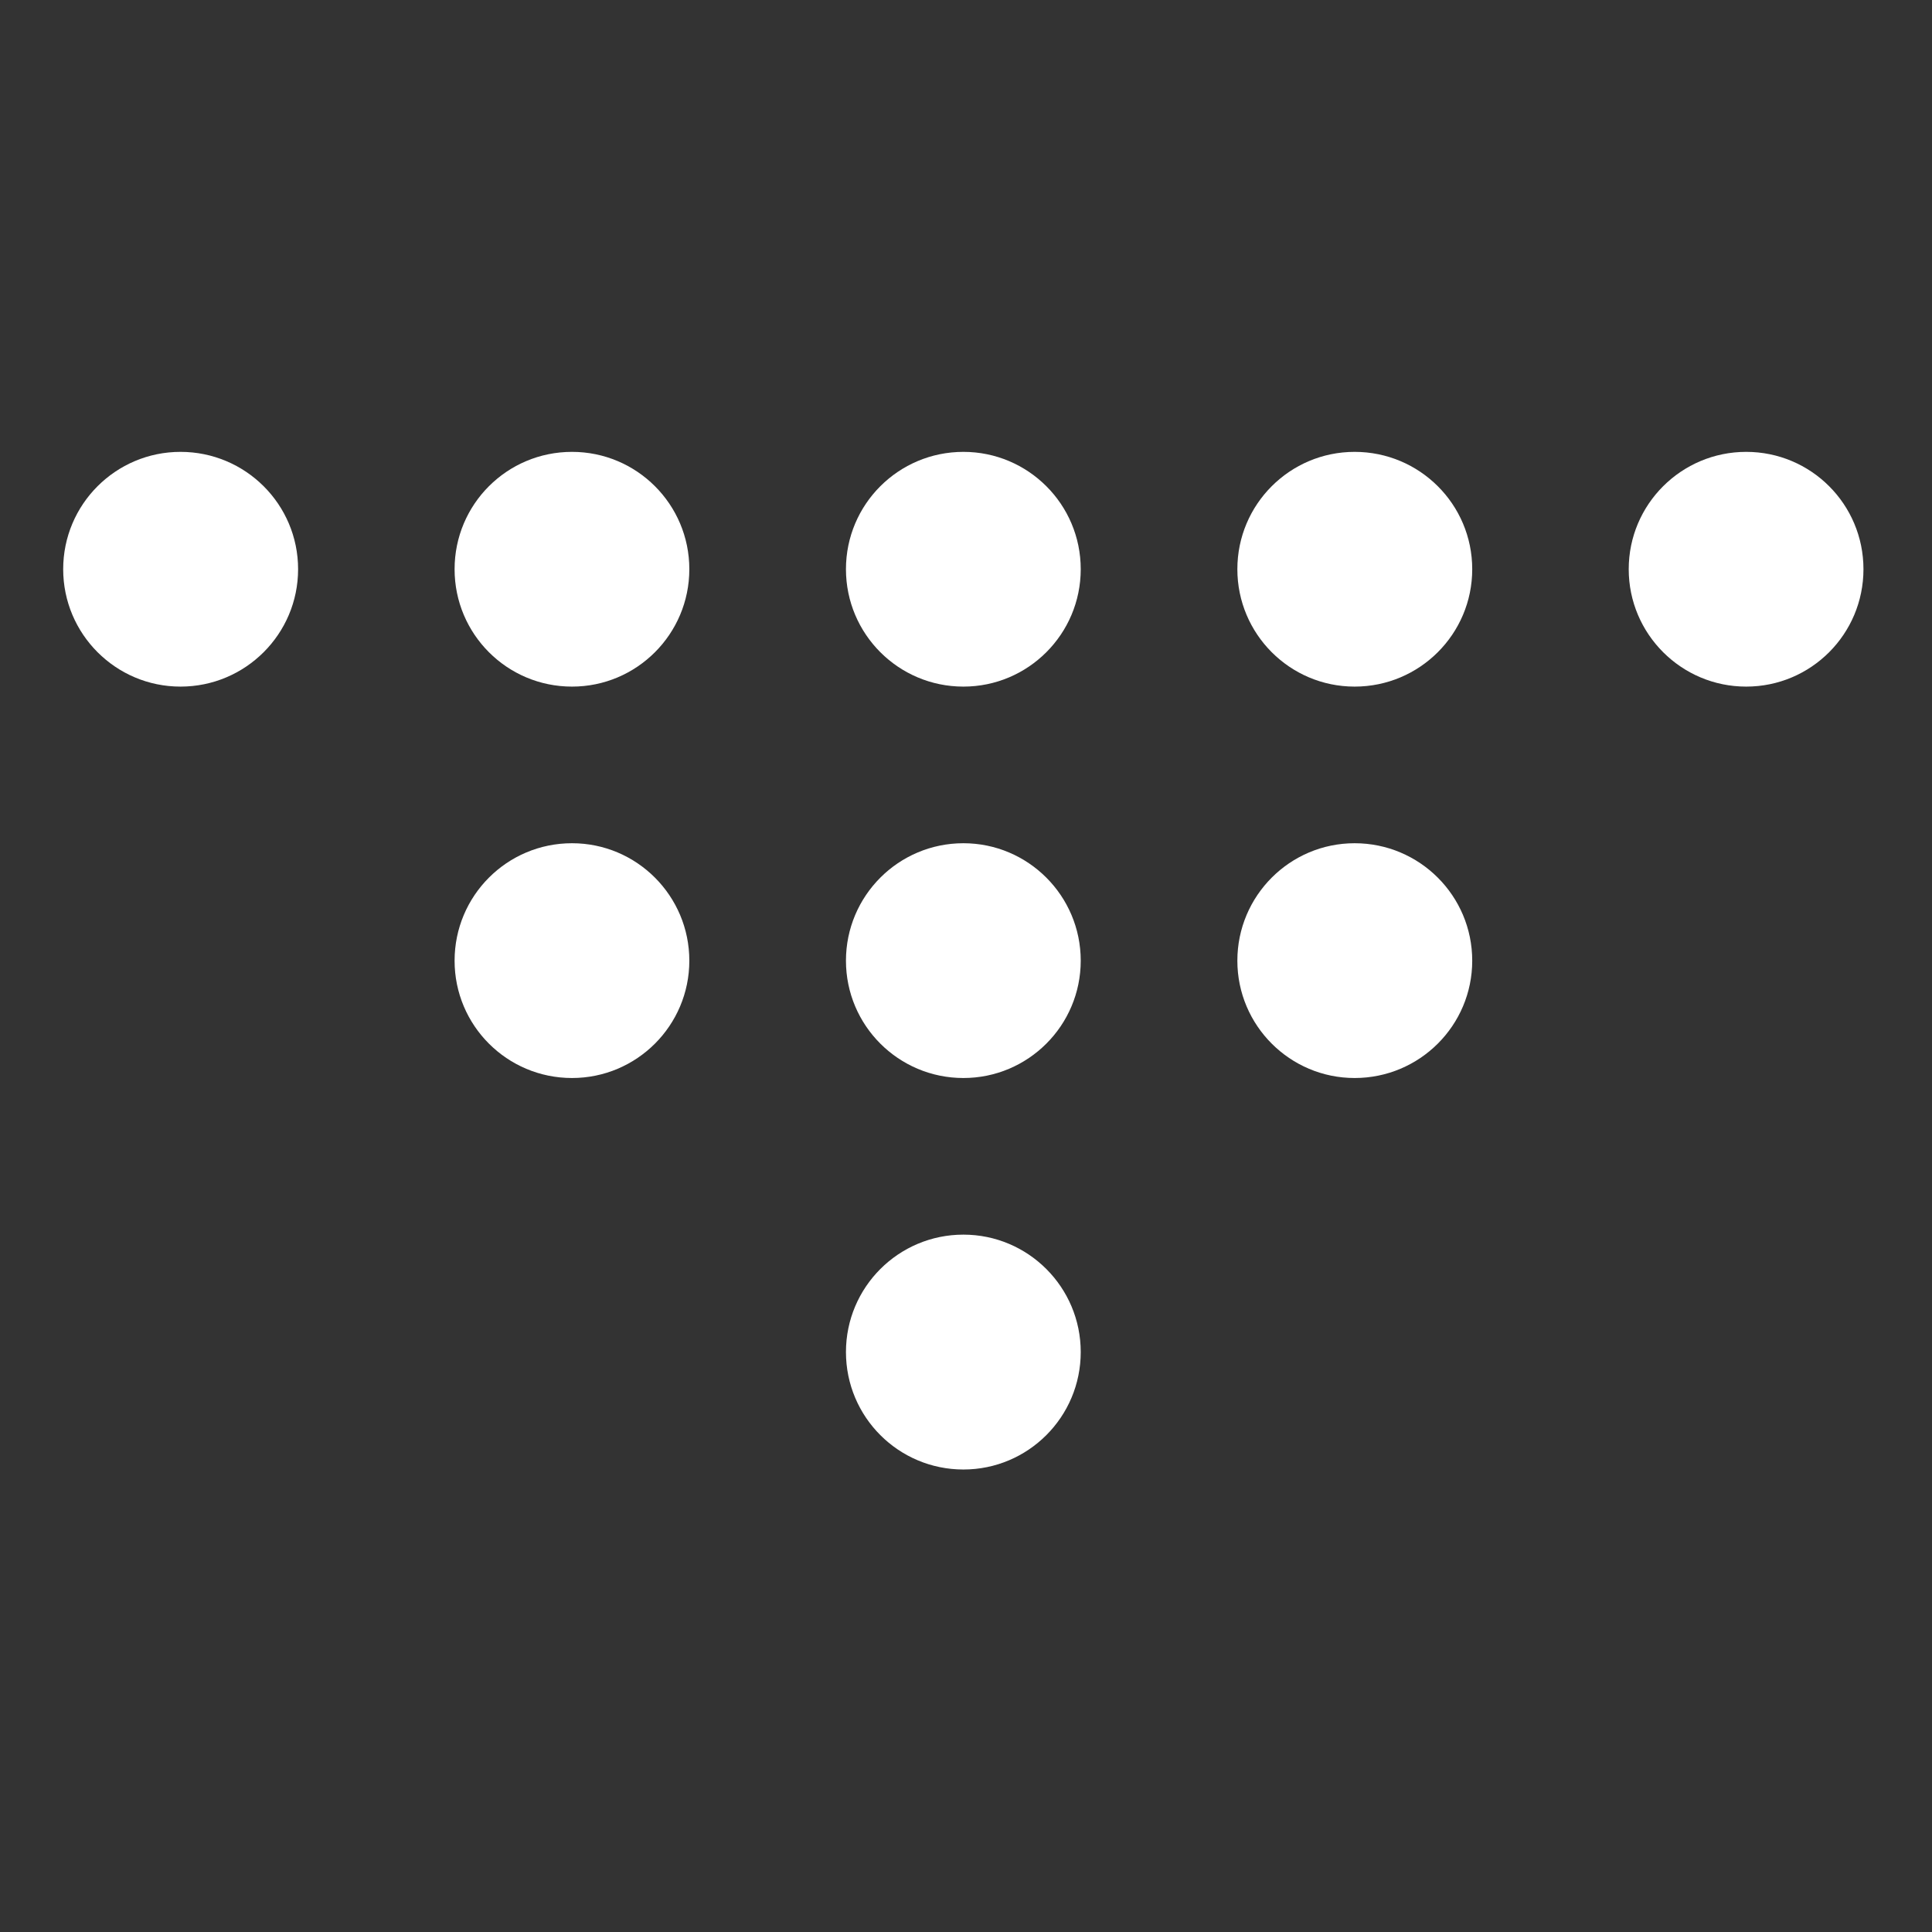 <?xml version="1.0" encoding="UTF-8" standalone="no"?>
<svg width="44px" height="44px" viewBox="0 0 44 44" version="1.1" xmlns="http://www.w3.org/2000/svg" xmlns:xlink="http://www.w3.org/1999/xlink">
    <rect x="0" y="0" width="44" height="44" fill="#333333" stroke="none"/>
    <!-- Generator: Sketch 40.1 (33804) - http://www.bohemiancoding.com/sketch -->
    <title>ui-cross-2</title>
    <desc>Created with Sketch.</desc>
    <defs></defs>
    <g id="44px-Line" stroke="none" stroke-width="1" fill="none" fill-rule="evenodd">
        <path d="M42.439,12.963 C42.439,11.486 41.241,10.291 39.767,10.291 C38.289,10.291 37.089,11.486 37.089,12.963 C37.089,14.44 38.289,15.637 39.767,15.637 C41.241,15.637 42.439,14.44 42.439,12.963 L42.439,12.963 Z M6.785,12.963 C6.785,11.486 5.585,10.291 4.11,10.291 C2.633,10.291 1.439,11.486 1.439,12.963 C1.439,14.44 2.633,15.637 4.11,15.637 C5.585,15.637 6.785,14.44 6.785,12.963 L6.785,12.963 Z M33.525,12.963 C33.525,11.486 32.331,10.291 30.851,10.291 C29.376,10.291 28.179,11.486 28.179,12.963 C28.179,14.44 29.376,15.637 30.851,15.637 C32.331,15.637 33.525,14.44 33.525,12.963 L33.525,12.963 Z M24.612,12.963 C24.612,11.486 23.415,10.291 21.937,10.291 C20.463,10.291 19.265,11.486 19.265,12.963 C19.265,14.44 20.463,15.637 21.937,15.637 C23.415,15.637 24.612,14.44 24.612,12.963 L24.612,12.963 Z M24.612,21.879 C24.612,20.402 23.415,19.204 21.937,19.204 C20.463,19.204 19.265,20.402 19.265,21.879 C19.265,23.354 20.463,24.551 21.937,24.551 C23.415,24.551 24.612,23.354 24.612,21.879 L24.612,21.879 Z M24.612,30.792 C24.612,29.315 23.415,28.118 21.937,28.118 C20.463,28.118 19.265,29.315 19.265,30.792 C19.265,32.27 20.463,33.467 21.937,33.467 C23.415,33.467 24.612,32.27 24.612,30.792 L24.612,30.792 Z M15.698,12.963 C15.698,11.486 14.501,10.291 13.027,10.291 C11.547,10.291 10.349,11.486 10.349,12.963 C10.349,14.44 11.547,15.637 13.027,15.637 C14.501,15.637 15.698,14.44 15.698,12.963 L15.698,12.963 Z M15.698,21.879 C15.698,20.402 14.501,19.204 13.027,19.204 C11.547,19.204 10.349,20.402 10.349,21.879 C10.349,23.354 11.547,24.551 13.027,24.551 C14.501,24.551 15.698,23.354 15.698,21.879 L15.698,21.879 Z M33.525,21.879 C33.525,20.402 32.331,19.204 30.851,19.204 C29.376,19.204 28.179,20.402 28.179,21.879 C28.179,23.354 29.376,24.551 30.851,24.551 C32.331,24.551 33.525,23.354 33.525,21.879 L33.525,21.879 Z" id="Shape" fill="#FFFFFF" transform="translate(21.939, 21.879) scale(-1, 1) translate(-21.939, -21.879) "></path>
    </g>
</svg>